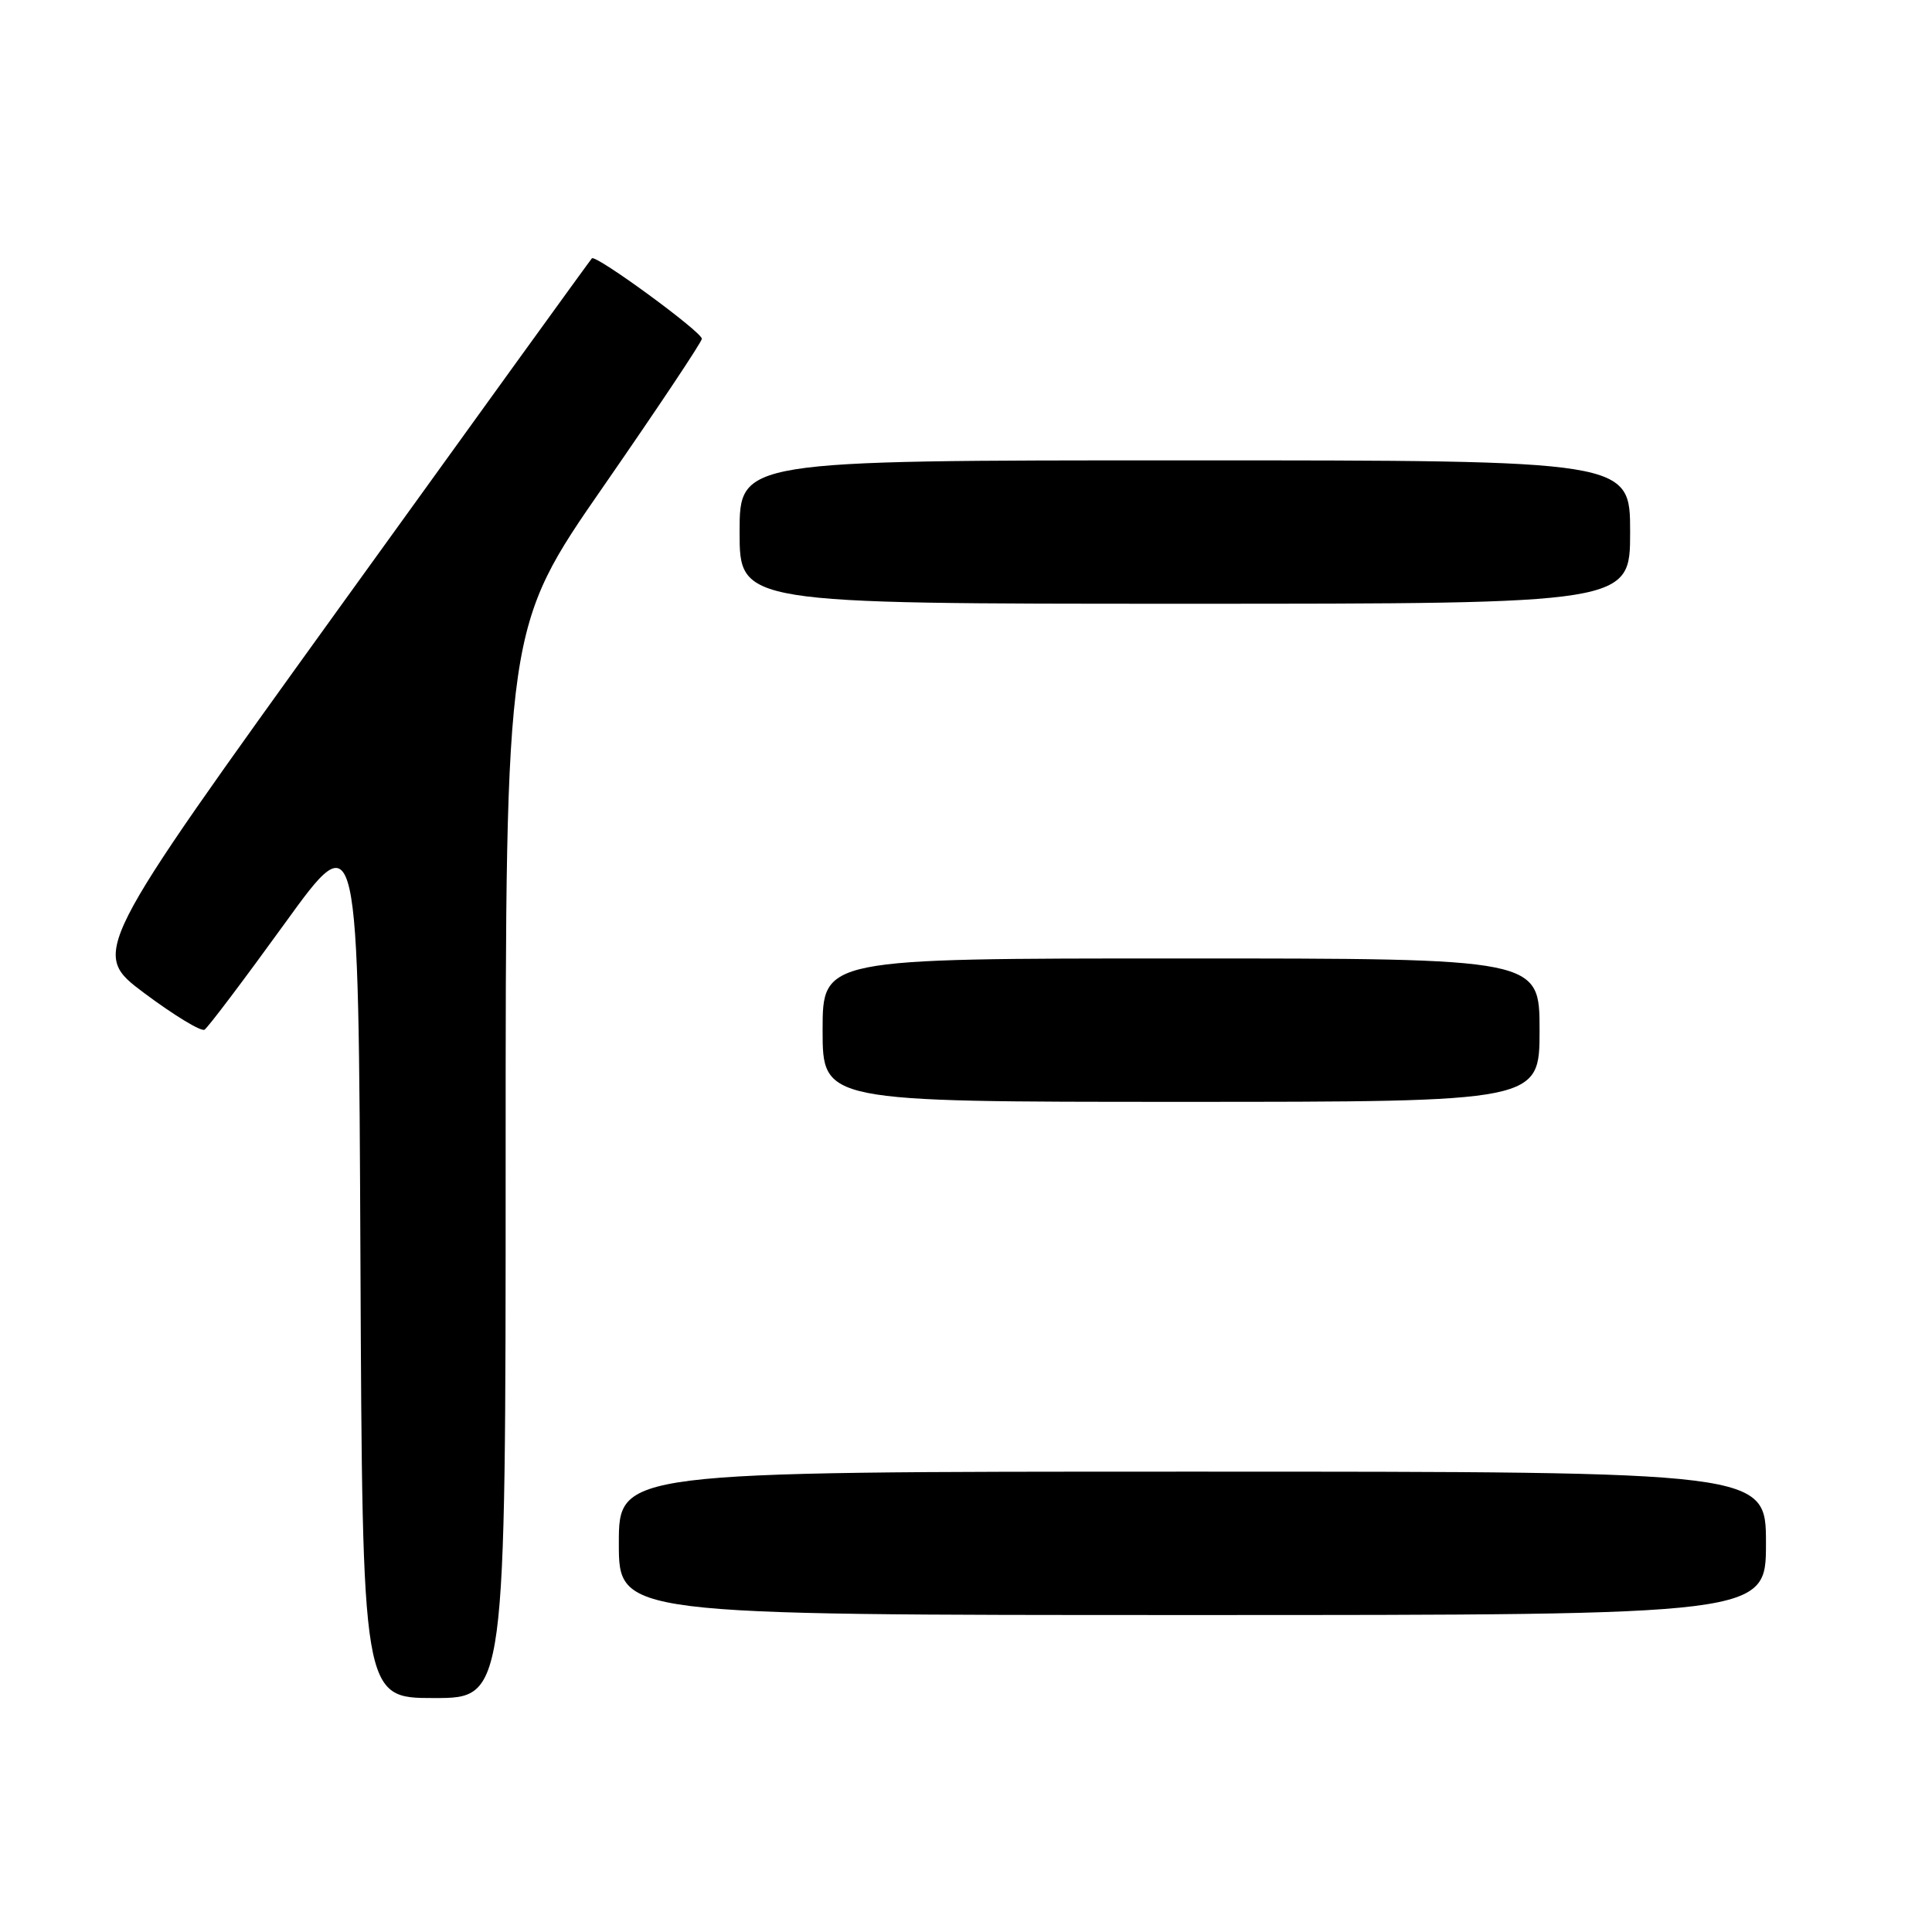 <?xml version="1.0" encoding="UTF-8" standalone="no"?>
<!DOCTYPE svg PUBLIC "-//W3C//DTD SVG 1.1//EN" "http://www.w3.org/Graphics/SVG/1.1/DTD/svg11.dtd" >
<svg xmlns="http://www.w3.org/2000/svg" xmlns:xlink="http://www.w3.org/1999/xlink" version="1.1" viewBox="0 0 256 256">
 <g >
 <path fill="currentColor"
d=" M 67.00 154.07 C 67.00 83.14 67.00 83.14 80.00 64.39 C 87.15 54.07 93.00 45.30 93.00 44.89 C 93.00 43.98 78.96 33.70 78.43 34.23 C 78.22 34.44 63.19 55.24 45.03 80.44 C 12.01 126.27 12.01 126.27 19.14 131.61 C 23.07 134.54 26.65 136.72 27.10 136.44 C 27.55 136.16 32.32 129.84 37.71 122.39 C 47.50 108.85 47.50 108.85 47.76 166.92 C 48.02 225.00 48.02 225.00 57.51 225.00 C 67.00 225.00 67.00 225.00 67.00 154.07 Z  M 234.00 204.50 C 234.00 195.00 234.00 195.00 158.00 195.00 C 82.00 195.00 82.00 195.00 82.00 204.50 C 82.00 214.00 82.00 214.00 158.00 214.00 C 234.00 214.00 234.00 214.00 234.00 204.50 Z  M 204.00 136.50 C 204.00 127.00 204.00 127.00 156.50 127.00 C 109.00 127.00 109.00 127.00 109.00 136.50 C 109.00 146.00 109.00 146.00 156.50 146.00 C 204.00 146.00 204.00 146.00 204.00 136.50 Z  M 216.00 70.50 C 216.00 61.00 216.00 61.00 157.00 61.00 C 98.00 61.00 98.00 61.00 98.00 70.50 C 98.00 80.00 98.00 80.00 157.00 80.00 C 216.00 80.00 216.00 80.00 216.00 70.50 Z "/>
</g>
</svg>